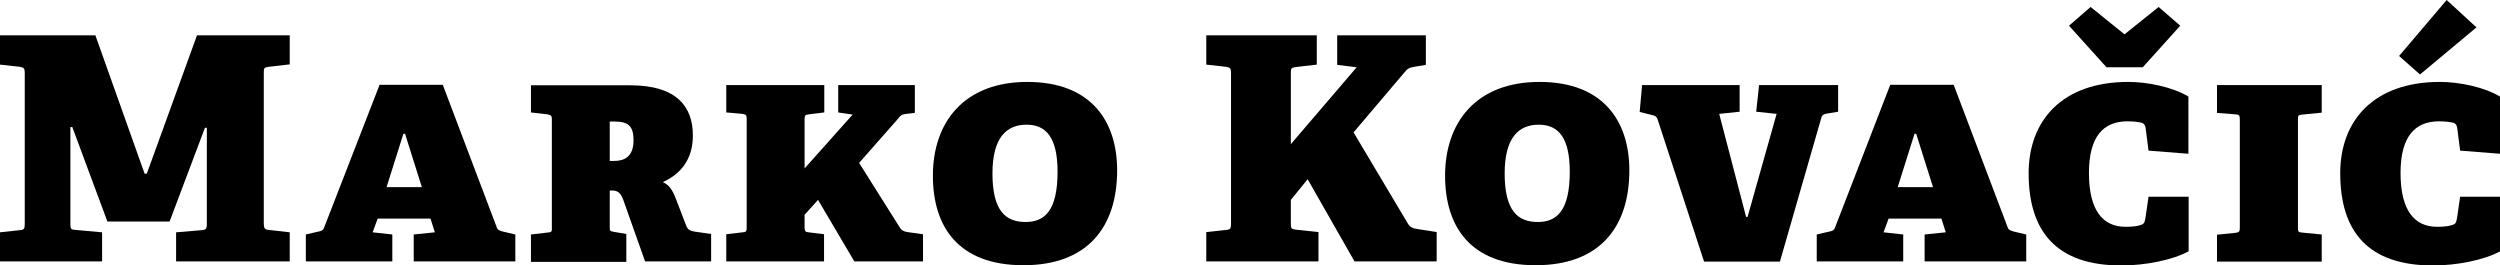 <svg version="1.1" id="Logo" xmlns="http://www.w3.org/2000/svg" xmlns:xlink="http://www.w3.org/1999/xlink" x="0px" y="0px" width="1040.6px" height="110.4px" viewBox="0 0 1040.6 110.4">
<g id="logotype">
	<path class="st0" d="M120.6,108.8V96.7l-8.7-1c-1.7-0.1-2.1-0.8-2.1-2.5V30.3c0-2,0.1-2.2,2.1-2.5l8.7-1V14.7H82L61.1,72.3h-0.9
		L39.7,14.7H0v12.2l8.2,0.9c1.8,0.3,2.1,0.7,2.1,2.6v62.8c0,2-0.3,2.5-2.1,2.6L0,96.7v12.1h42.5V96.7l-11.1-1
		c-1.9-0.1-2.1-0.5-2.1-2.6V52.9h0.8l14.6,39.3h25.9l14.7-39h0.8v40c0,1.8-0.3,2.5-2.1,2.6l-10.7,0.9v12.1H120.6z"/>
	<path class="st0" d="M214.5,108.8V97.6l-5.1-1.2c-1.4-0.4-2.2-0.6-2.6-1.7l-22.5-59.4H158L134.8,95c-0.3,0.8-1.2,1.2-1.9,1.3
		l-5.6,1.3v11.2h36V97.6l-8.2-0.9l2.1-5.7h22l1.8,5.7l-8.8,0.9v11.2H214.5z M175.6,77.9h-14.7l7-22.2h0.7L175.6,77.9z"/>
	<path class="st0" d="M296,108.8V97.4l-6.9-1c-1.6-0.3-2.7-0.6-3.4-2.3l-4.2-10.9c-1.6-4.3-3-6.2-5.6-7.4
		c7.5-3.4,12.5-9.5,12.5-19.4c0-11.8-6.5-20.9-26.1-20.9H221v11.3l6.9,0.8c1.4,0.3,1.8,0.5,1.8,2v45.8c0,1.2-0.5,1.3-1.8,1.4
		l-6.9,0.8v11.4h39.7V97.4l-5.2-0.9c-1.6-0.3-1.7-0.4-1.7-1.9V79.3h0.9c2.1,0,3.5,0.6,4.7,3.8l9.1,25.7H296z M253.8,67V50.6h2.2
		c5.7,0,7.7,2.1,7.7,7.8c0,7-4,8.6-8.2,8.6H253.8z"/>
	<path class="st0" d="M384.2,108.8V97.5l-6.5-0.9c-1.6-0.3-2.3-0.6-3.1-1.8l-17-27l16.4-18.6c0.9-1.2,1.4-1.6,3.3-1.8l3.5-0.4V35.4
		h-31.9v11.4l6,0.9l-20,22.4V49.3c0-1.2,0.4-1.6,1.7-1.7l6.5-0.8V35.4h-40.8v11.4l6.8,0.6c1.4,0.3,1.7,0.5,1.7,2.1v45.6
		c0,1.2-0.5,1.6-1.7,1.6l-6.8,0.8v11.3h40.7V97.5l-6.4-0.8c-1.4-0.1-1.7-0.5-1.7-2.1v-5.2l5.6-6.2l15.1,25.6H384.2z"/>
	<path class="st0" d="M426,110.4c26.7,0,39-15.9,39-39.5c0-20.4-10.8-36.8-37.4-36.8c-26.5,0-39.3,17-39.3,39
		C388.3,94.5,399,110.4,426,110.4z M426.9,92.4c-8.3,0-13.8-4.6-13.8-20.2c0-15,5.9-20.3,14.2-20.3c8.1,0,12.9,5.3,12.9,19.6
		C440.2,88,434.6,92.4,426.9,92.4z"/>
	<path class="st0" d="M598,108.8V96.6l-8.2-1.3c-2-0.3-3-0.8-4-2.6l-22.4-37.6L584.7,30c1.2-1.4,1.7-1.8,4-2.2l4.8-0.8V14.7h-36.9
		V27l8.1,1l-27.4,32V30.4c0-1.9,0.1-2.2,2.1-2.5l8.7-1V14.7h-46v12.2l8.2,0.9c1.8,0.3,2.1,0.7,2.1,2.6v62.7c0,2-0.3,2.5-2.1,2.6
		l-8.2,0.9v12.2h46.7V96.6l-9.4-1c-2-0.3-2.1-0.5-2.1-2.6v-9.8l7-8.6l19.5,34.2H598z"/>
	<path class="st0" d="M639.2,110.4c26.7,0,39-15.9,39-39.5c0-20.4-10.8-36.8-37.4-36.8c-26.5,0-39.3,17-39.3,39
		C601.5,94.5,612.2,110.4,639.2,110.4z M640.1,92.4c-8.3,0-13.8-4.6-13.8-20.2c0-15,5.9-20.3,14.2-20.3c8.1,0,12.9,5.3,12.9,19.6
		C653.4,88,647.8,92.4,640.1,92.4z"/>
	<path class="st0" d="M740.9,108.8l17.3-60.1c0.1-0.5,0.7-1.2,2.1-1.4l4.8-0.8V35.4h-32.9L731,46.5l8.5,0.9l-12.1,42.9h-0.6
		l-11.2-42.9l8.5-0.9V35.4h-40.6l-1,11.2l4.8,1.2c1.3,0.3,2.1,0.5,2.6,1.7l19.4,59.4H740.9z"/>
	<path class="st0" d="M843.4,108.8V97.6l-5.1-1.2c-1.4-0.4-2.2-0.6-2.6-1.7l-22.5-59.4h-26.4L763.7,95c-0.3,0.8-1.2,1.2-1.9,1.3
		l-5.6,1.3v11.2h36V97.6l-8.2-0.9l2.1-5.7h22l1.8,5.7l-8.8,0.9v11.2H843.4z M804.6,77.9h-14.7l7-22.2h0.7L804.6,77.9z"/>
	<path class="st0" d="M910.9,81.9h-16.6l-1.2,8.3c-0.4,2.3-0.5,2.9-1.9,3.4c-1.3,0.5-3.4,0.8-6.5,0.8c-9.4,0-15.2-6.8-15.2-22.4
		c0-15.3,6.1-21.5,16-21.5c2.9,0,4.6,0.3,6,0.6c0.9,0.3,1.4,0.9,1.6,2.2l1.2,9.4l16.6,1.3V40.2c-6.4-3.9-16.8-6.1-25-6.1
		c-27.6,0-41.5,16.1-41.5,38c0,24.4,11.7,38.4,38.6,38.4c9.8,0,21.2-2.2,28-5.9V81.9z M891.9,28l15.6-17.3l-9-7.8l-14.2,11.4
		L870.2,2.9l-9,7.8L876.8,28H891.9z"/>
	<path class="st0" d="M966.4,108.8V97.6l-8.2-0.8c-1.6-0.1-1.7-0.5-1.7-2.1V49.7c0-1.6,0.1-1.8,1.7-2l8.2-0.8V35.4h-43.6v11.6
		l7.8,0.6c1.4,0.1,1.7,0.5,1.7,2.1v45.2c0,1.4-0.3,1.8-1.7,2l-7.8,0.8v11.2H966.4z"/>
	<path class="st0" d="M1040.6,81.9H1024l-1.2,8.3c-0.4,2.3-0.5,2.9-1.9,3.4c-1.3,0.5-3.4,0.8-6.5,0.8c-9.4,0-15.2-6.8-15.2-22.4
		c0-15.3,6.1-21.5,16-21.5c2.9,0,4.5,0.3,6,0.6c0.9,0.3,1.4,0.9,1.6,2.2l1.2,9.4l16.6,1.3V40.2c-6.4-3.9-16.8-6.1-25-6.1
		c-27.6,0-41.5,16.1-41.5,38c0,24.4,11.7,38.4,38.6,38.4c9.8,0,21.2-2.2,28-5.9V81.9z M1030.8,11.4L1018.4,0l-19.8,23.3l8.7,7.7
		L1030.8,11.4z"/>
</g>
</svg>
